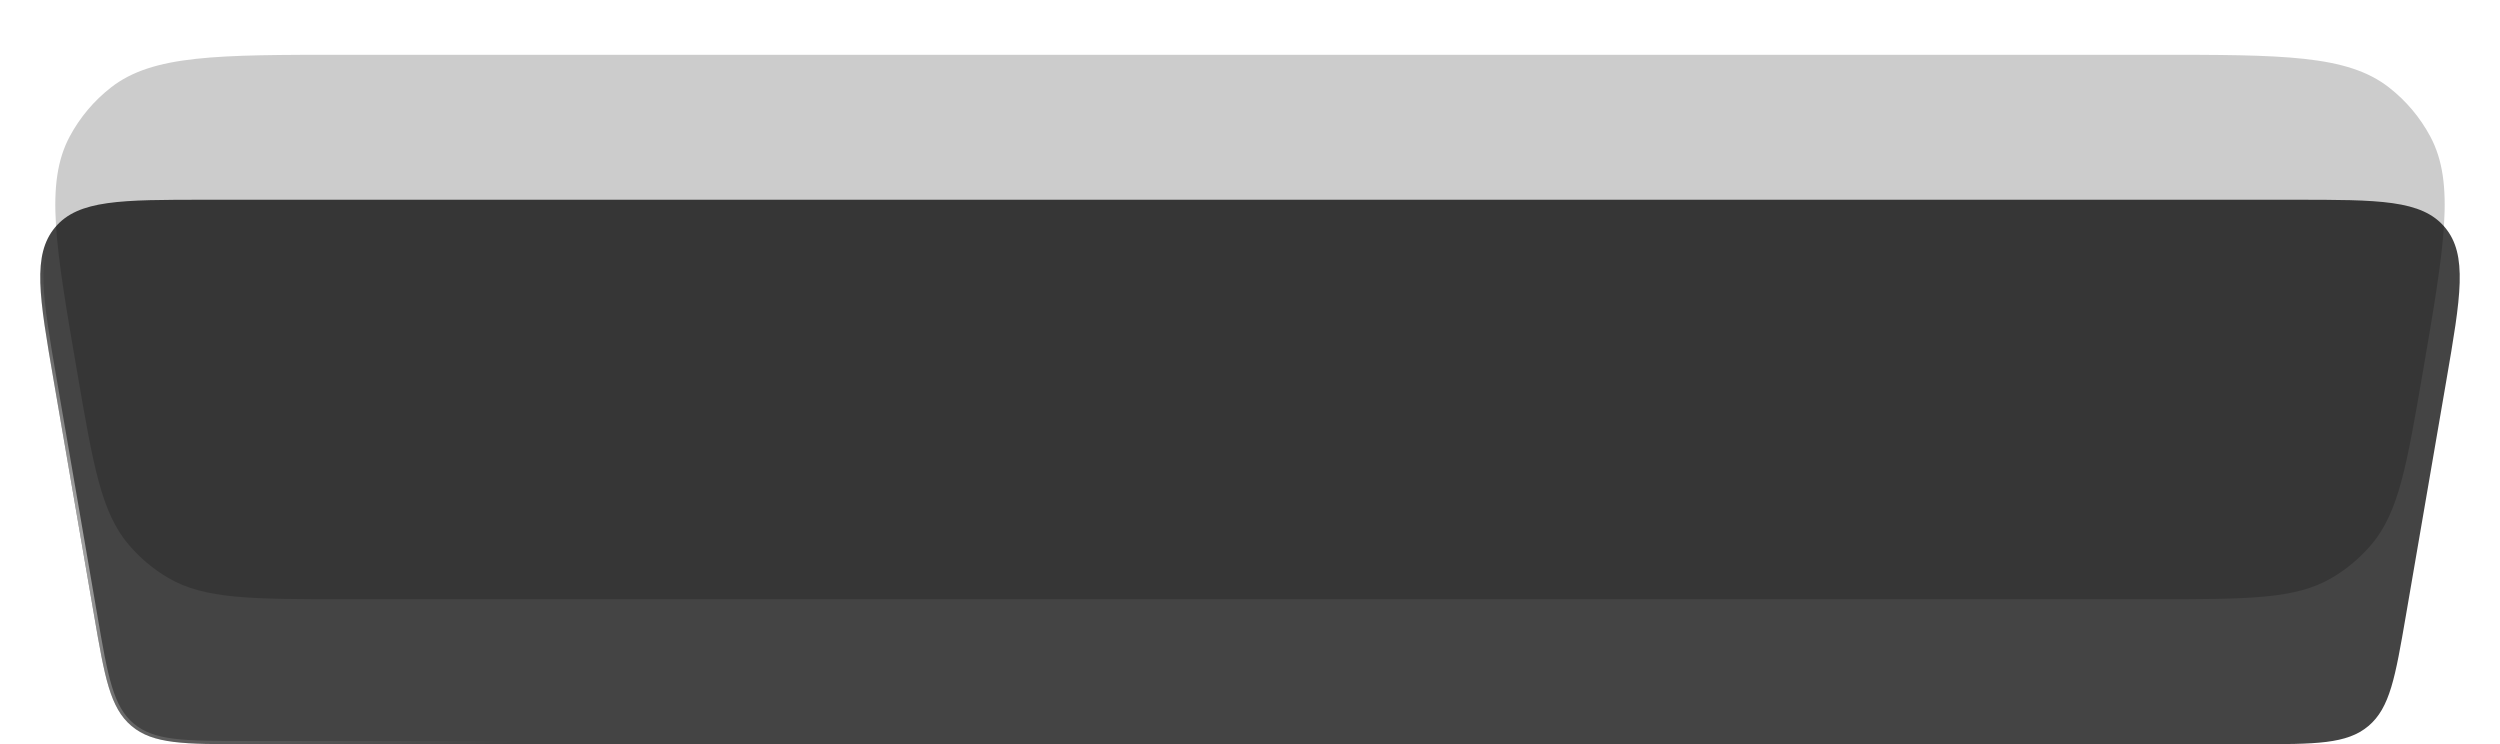 <svg width="776" height="231" viewBox="0 0 776 231" fill="none" xmlns="http://www.w3.org/2000/svg">
<path d="M746.776 191.141C743.498 210.185 741.86 219.707 735.158 225.353C728.457 231 718.795 231 699.471 231L76.529 231C57.205 231 47.543 231 40.842 225.353C34.14 219.707 32.502 210.185 29.224 191.141L16.662 118.141C12.179 92.094 9.938 79.071 17.13 70.535C24.322 62 37.536 62 63.966 62L712.034 62C738.464 62 751.678 62 758.87 70.535C766.062 79.071 763.821 92.094 759.338 118.141L746.776 191.141Z" fill="#444444"/>
<path d="M699.471 230.5L76.529 230.5C66.854 230.5 59.644 230.499 54.014 229.798C48.397 229.099 44.413 227.708 41.164 224.971C37.915 222.233 35.869 218.543 34.228 213.126C32.582 207.696 31.358 200.591 29.717 191.056L17.154 118.056C14.91 105.018 13.238 95.291 13.018 87.757C12.798 80.236 14.029 74.991 17.512 70.858C20.995 66.724 25.955 64.621 33.404 63.562C40.867 62.501 50.736 62.5 63.966 62.5L712.034 62.5C725.264 62.5 735.133 62.501 742.596 63.562C750.045 64.621 755.005 66.724 758.488 70.858C761.971 74.991 763.202 80.236 762.983 87.757C762.762 95.292 761.09 105.018 758.846 118.056L746.283 191.056C744.642 200.591 743.418 207.696 741.772 213.126C740.131 218.543 738.085 222.233 734.836 224.971C731.587 227.708 727.603 229.099 721.986 229.798C716.356 230.499 709.146 230.5 699.471 230.5Z" stroke="url(#paint0_radial_0_1)" stroke-opacity="0.6"/>
<g filter="url(#filter0_f_0_1)">
<path d="M751.992 115.831C747.034 144.637 744.556 159.04 736.095 169.027C732.617 173.133 728.473 176.624 723.837 179.356C712.56 186 697.945 186 668.716 186L107.284 186C78.055 186 63.44 186 52.163 179.356C47.527 176.624 43.383 173.133 39.905 169.027C31.444 159.04 28.966 144.637 24.008 115.831V115.831C17.245 76.533 13.864 56.884 21.65 42.342C24.813 36.437 29.176 31.258 34.46 27.14C47.471 17 67.408 17 107.284 17L668.716 17C708.592 17 728.529 17 741.54 27.14C746.824 31.258 751.187 36.437 754.35 42.342C762.136 56.884 758.755 76.533 751.992 115.831V115.831Z" fill="#010101" fill-opacity="0.2"/>
</g>
<defs>
<filter id="filter0_f_0_1" x="0.168" y="0" width="775.664" height="203" filterUnits="userSpaceOnUse" color-interpolation-filters="sRGB">
<feFlood flood-opacity="0" result="BackgroundImageFix"/>
<feBlend mode="normal" in="SourceGraphic" in2="BackgroundImageFix" result="shape"/>
<feGaussianBlur stdDeviation="8.5" result="effect1_foregroundBlur_0_1"/>
</filter>
<radialGradient id="paint0_radial_0_1" cx="0" cy="0" r="1" gradientUnits="userSpaceOnUse" gradientTransform="translate(-34 169.5) rotate(-3.137) scale(316.9 89.388)">
<stop offset="0.021" stop-color="white"/>
<stop offset="1" stop-color="white" stop-opacity="0"/>
</radialGradient>
</defs>
</svg>
